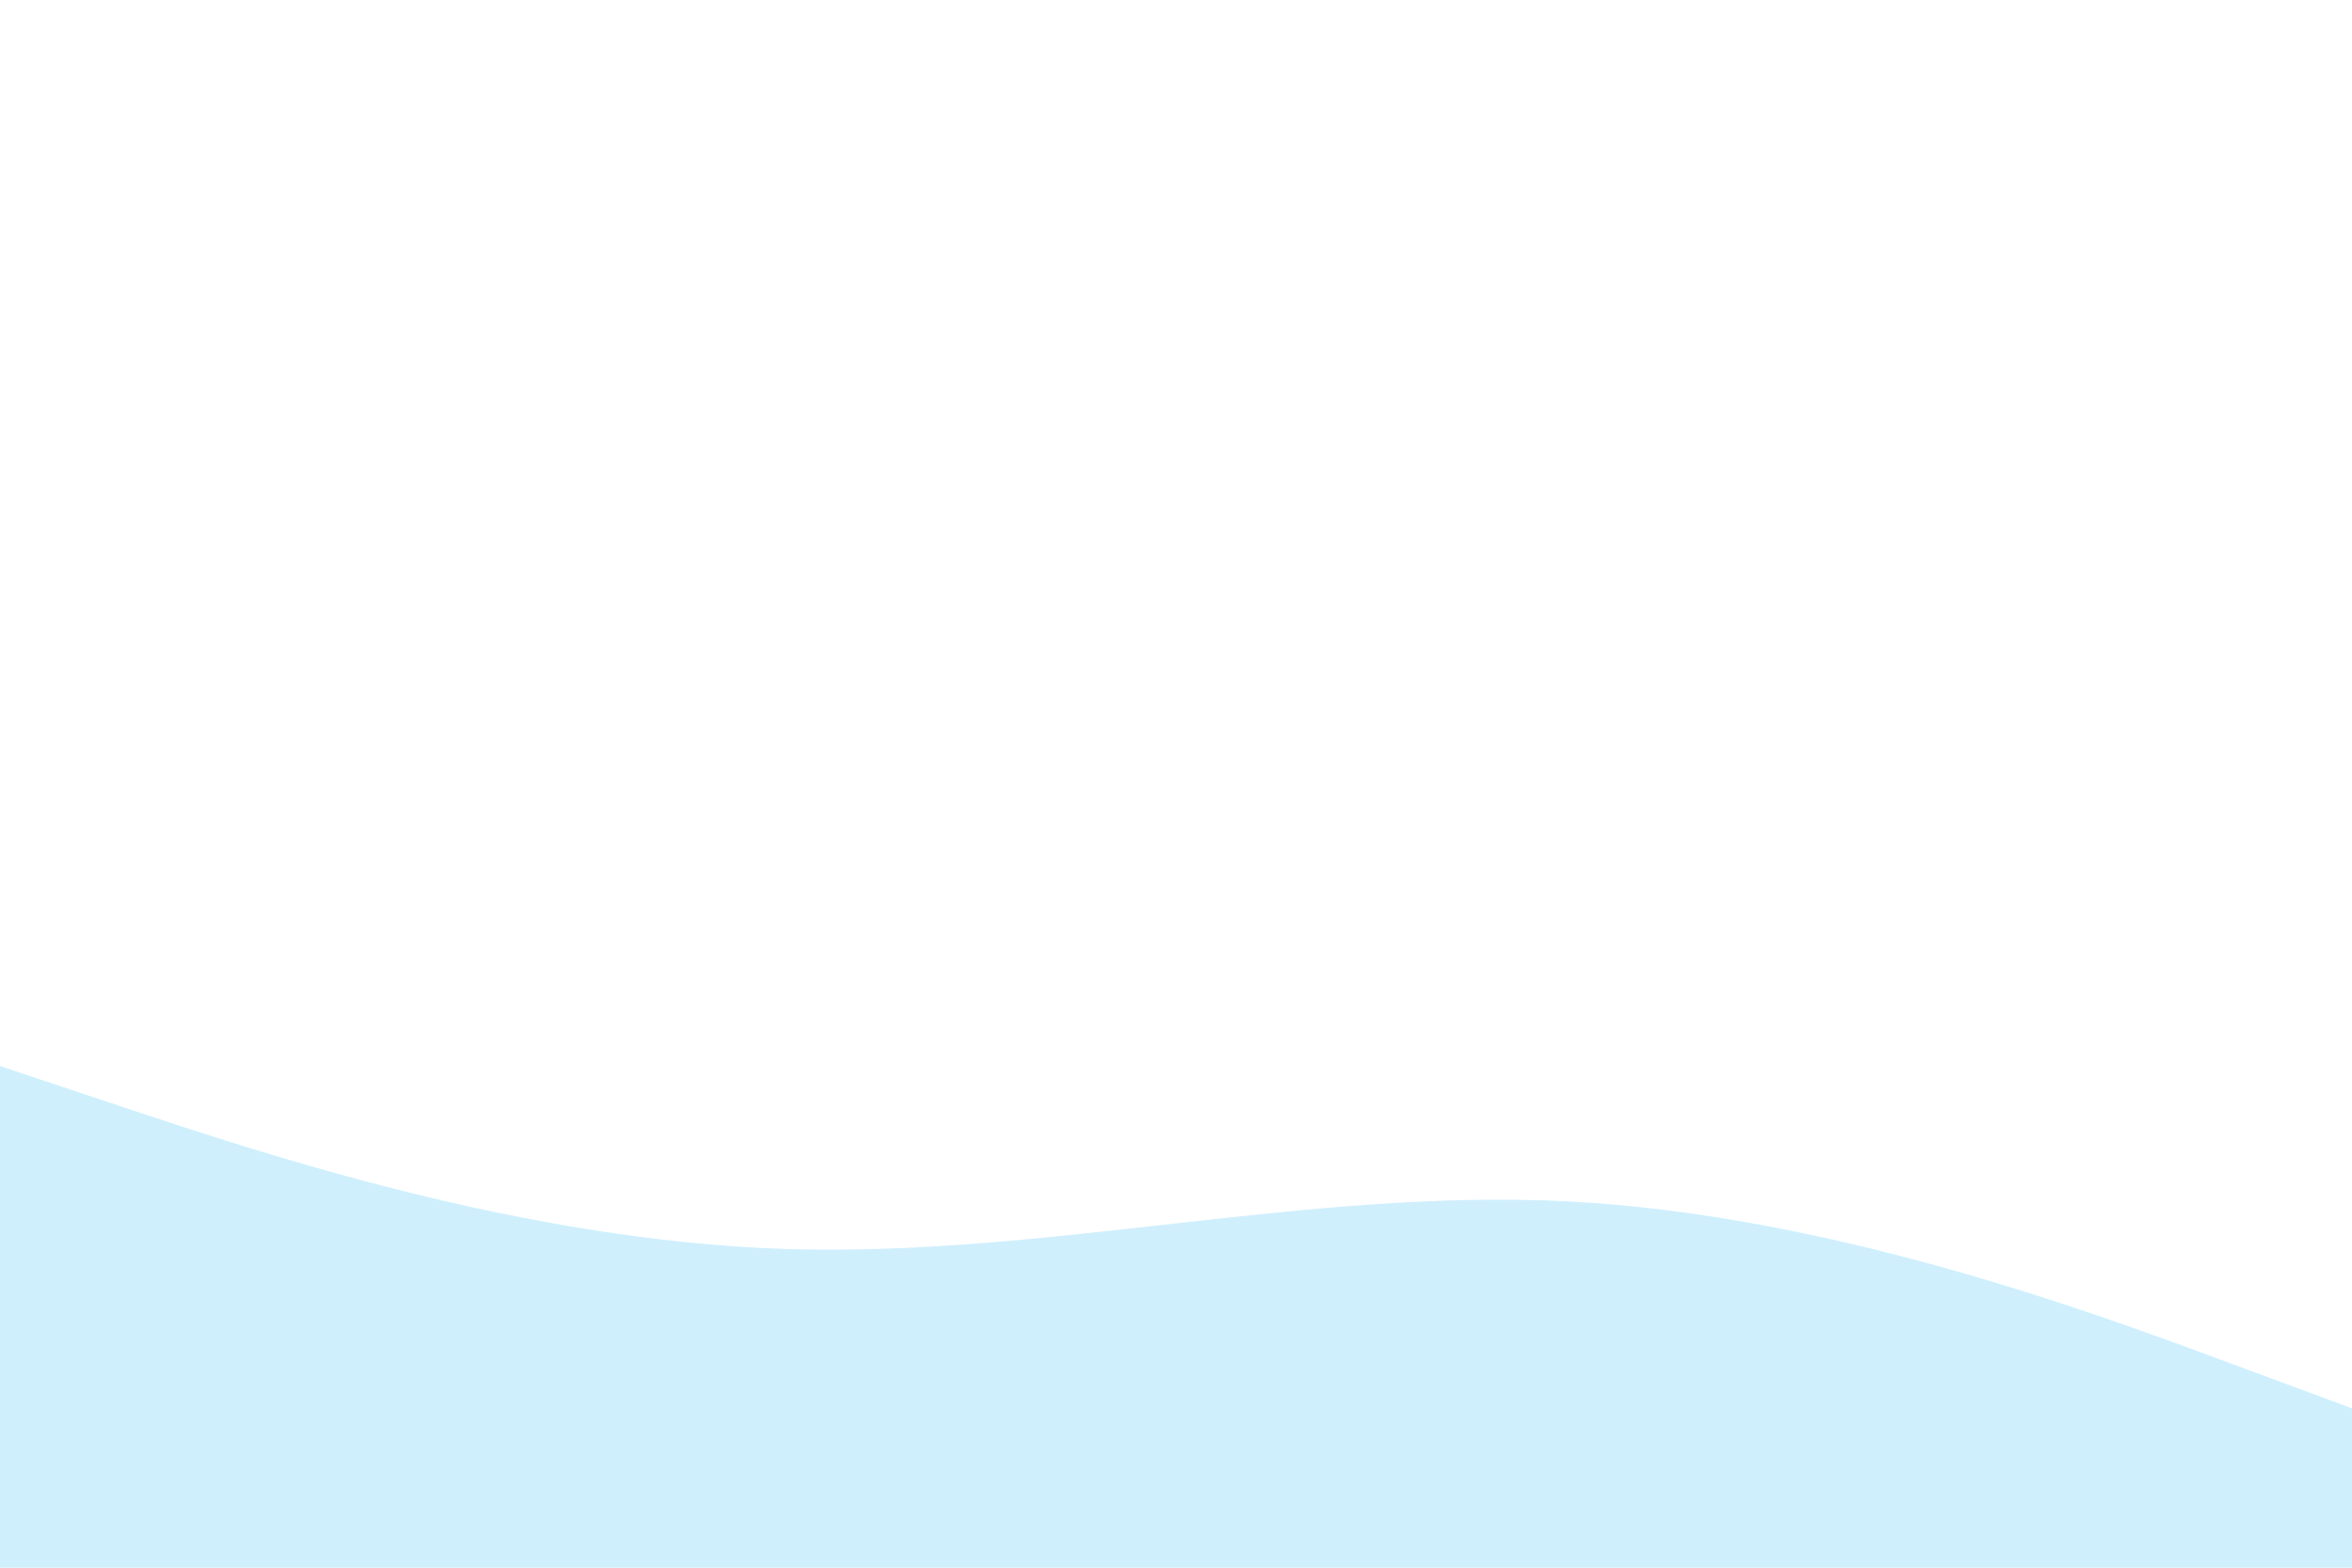 <svg id="visual" viewBox="0 0 900 600" width="900" height="600" xmlns="http://www.w3.org/2000/svg" xmlns:xlink="http://www.w3.org/1999/xlink" version="1.1"><path d="M0 408L50 424.7C100 441.3 200 474.7 300 478C400 481.3 500 454.7 600 459.8C700 465 800 502 850 520.5L900 539L900 601L850 601C800 601 700 601 600 601C500 601 400 601 300 601C200 601 100 601 50 601L0 601Z" fill="#d0effd" stroke-linecap="round" stroke-linejoin="miter"></path></svg>
